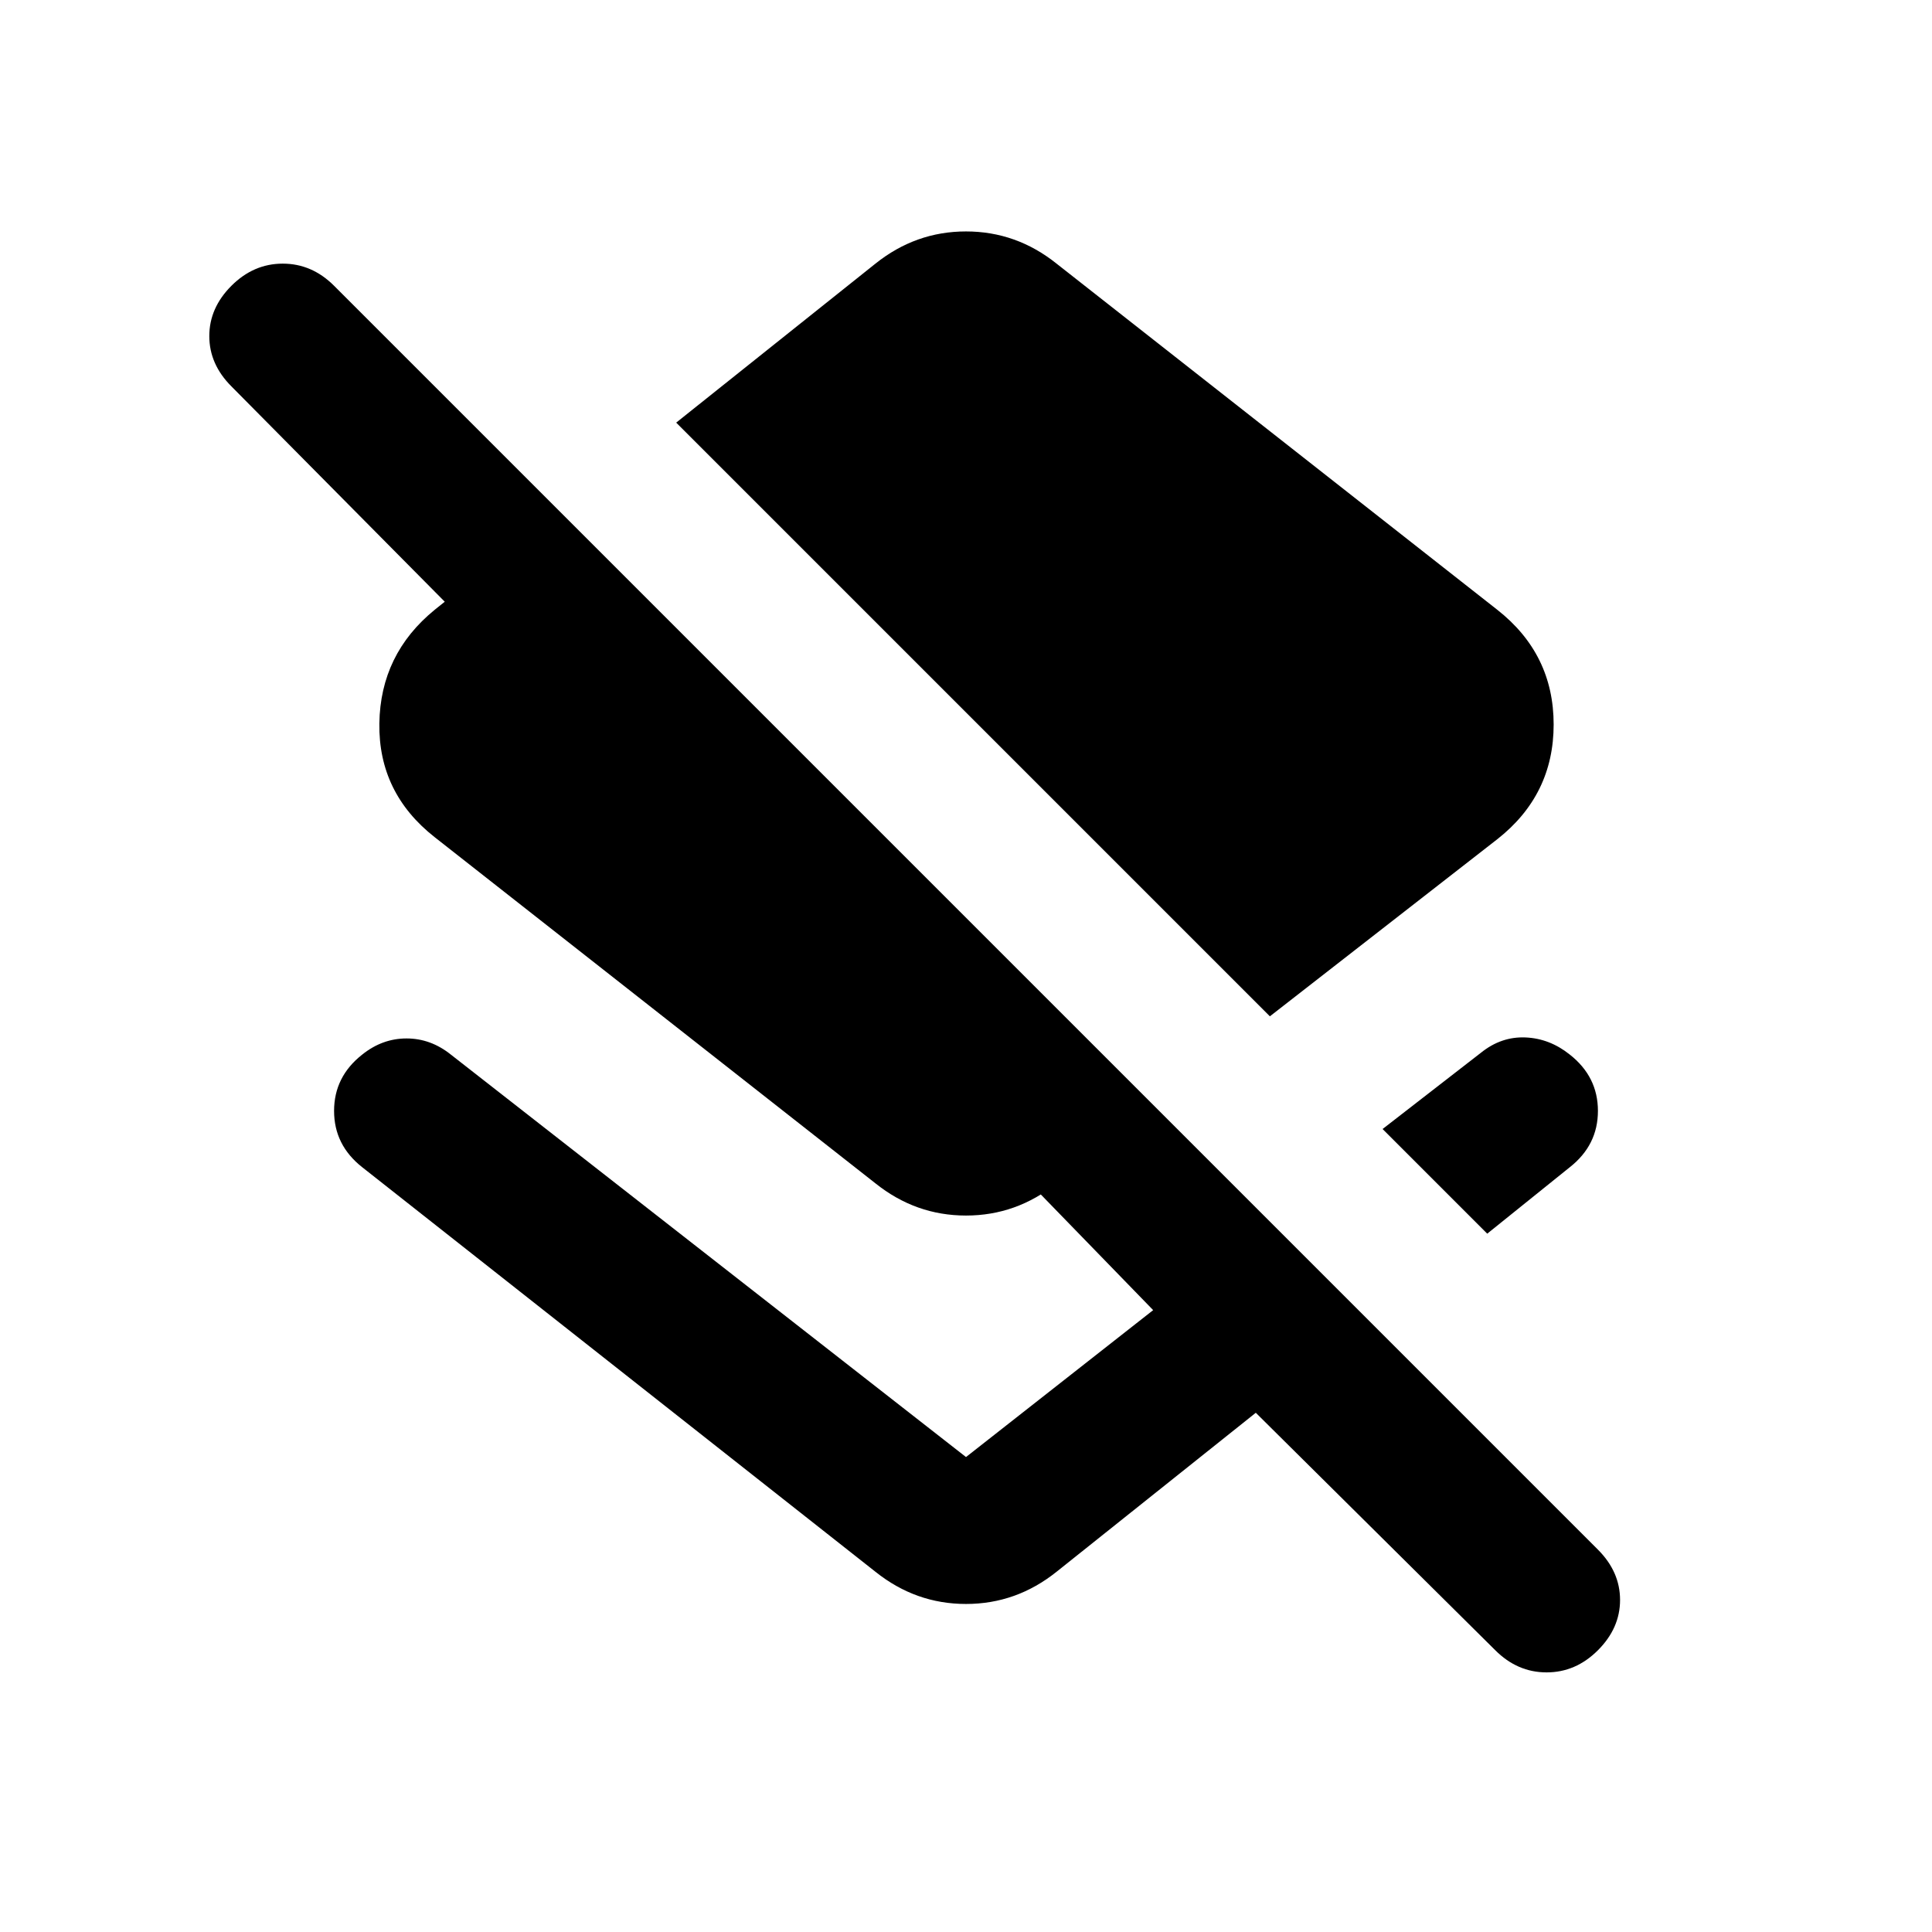 <svg xmlns="http://www.w3.org/2000/svg" height="20" viewBox="0 -960 960 960" width="20"><path d="M631-455 336-750l99-79q20-16 45-16t45 16l219 172q28 22 28 57t-28 57l-113 88Zm108 108-52-52 49-38q10-8 22-7.5t22 8.5q14 11 14 28t-14 28l-41 33Zm4 207L624-258l-99 79q-20 16-45 16t-45-16L180-380q-14-11-14-28t14-28q10-8 22-8t22 8l256 200 93-73-68-70h28l-8 7q-20 16-45 16t-45-16L216-544q-28-22-27.5-56.5T216-657l5-4-106-107q-11-11-11-25t11-25q11-11 25.5-11t25.5 11l628 628q11 11 11 25t-11 25q-11 11-25.5 11T743-140Z"/></svg>